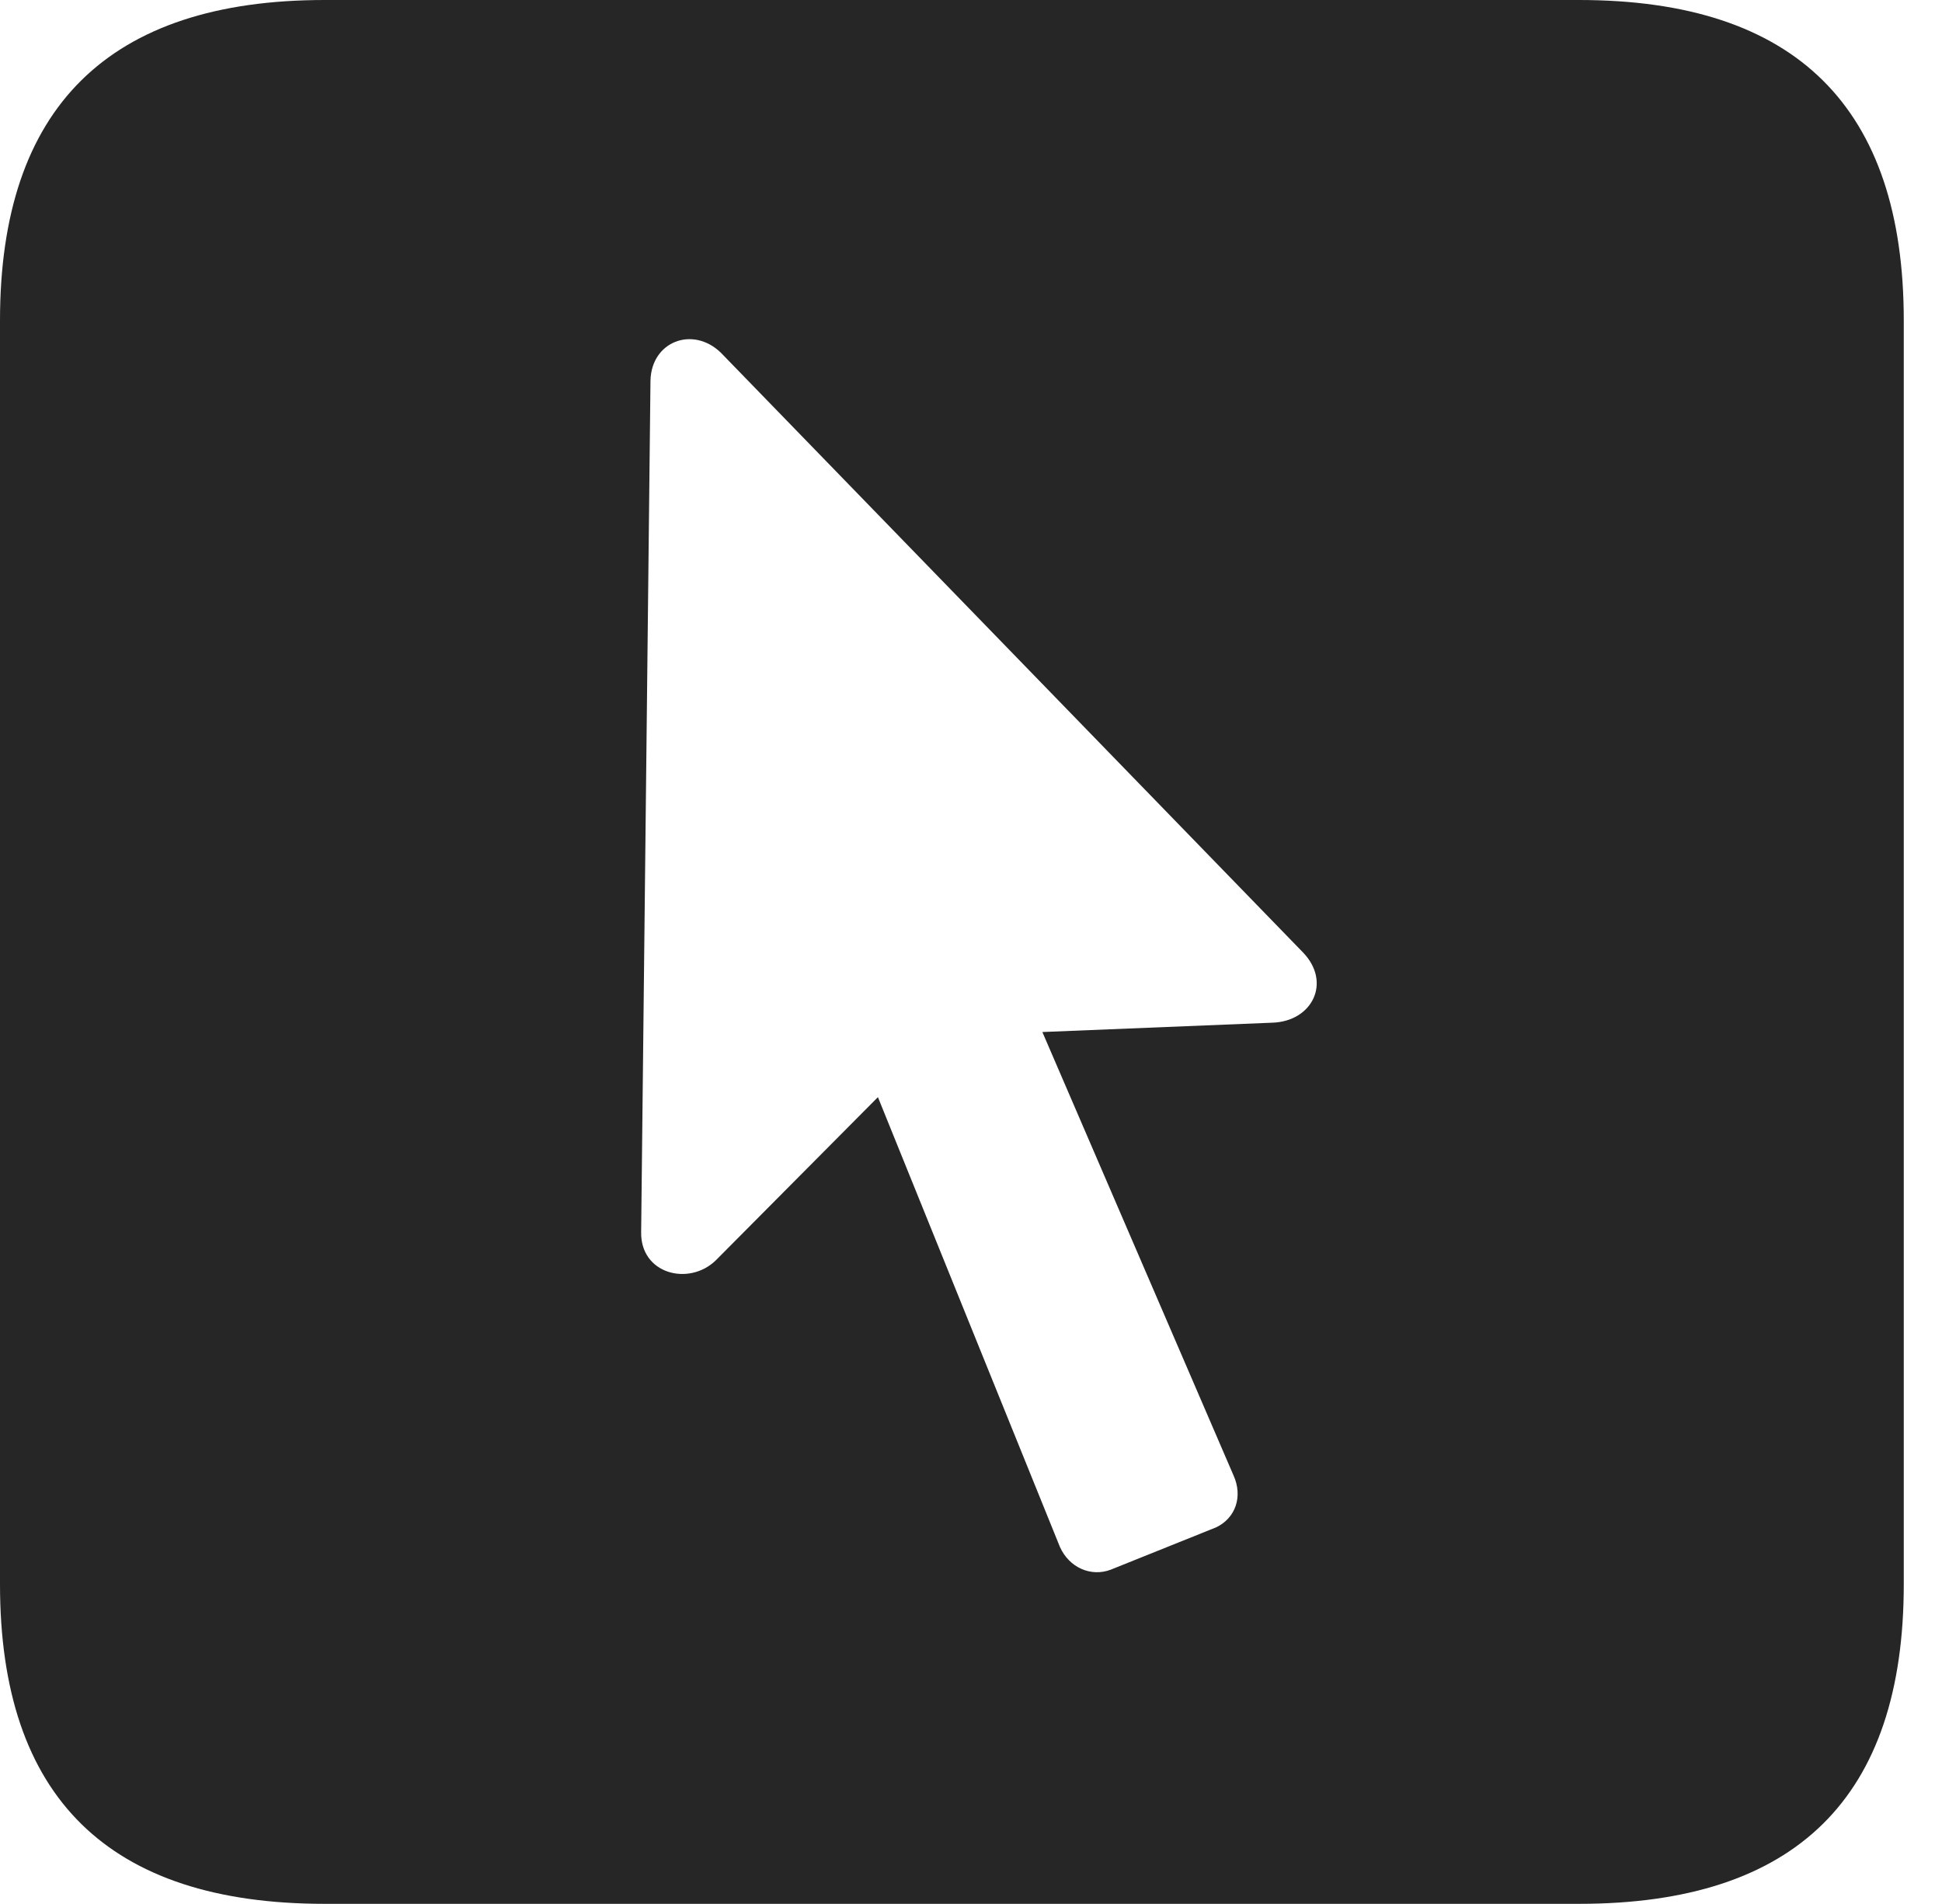 <?xml version="1.0" encoding="UTF-8"?>
<!--Generator: Apple Native CoreSVG 326-->
<!DOCTYPE svg
PUBLIC "-//W3C//DTD SVG 1.1//EN"
       "http://www.w3.org/Graphics/SVG/1.1/DTD/svg11.dtd">
<svg version="1.1" xmlns="http://www.w3.org/2000/svg" xmlns:xlink="http://www.w3.org/1999/xlink" viewBox="0 0 18.34 17.979">
 <g>
  <rect height="17.979" opacity="0" width="18.34" x="0" y="0"/>
  <path d="M17.979 3.027L17.979 14.961C17.979 16.973 16.963 17.979 14.912 17.979L3.066 17.979C1.025 17.979 0 16.973 0 14.961L0 3.027C0 1.016 1.025 0 3.066 0L14.912 0C16.963 0 17.979 1.016 17.979 3.027ZM6.143 3.594L6.055 11.631C6.045 12.031 6.504 12.148 6.758 11.904L8.291 10.361L10.01 14.609C10.098 14.805 10.303 14.893 10.488 14.824L11.484 14.424C11.67 14.336 11.738 14.131 11.65 13.935L9.844 9.746L12.012 9.658C12.393 9.648 12.578 9.277 12.305 8.994L6.807 3.33C6.543 3.076 6.152 3.223 6.143 3.594Z" fill="black" fill-opacity="0.85"/>
 </g>
</svg>
